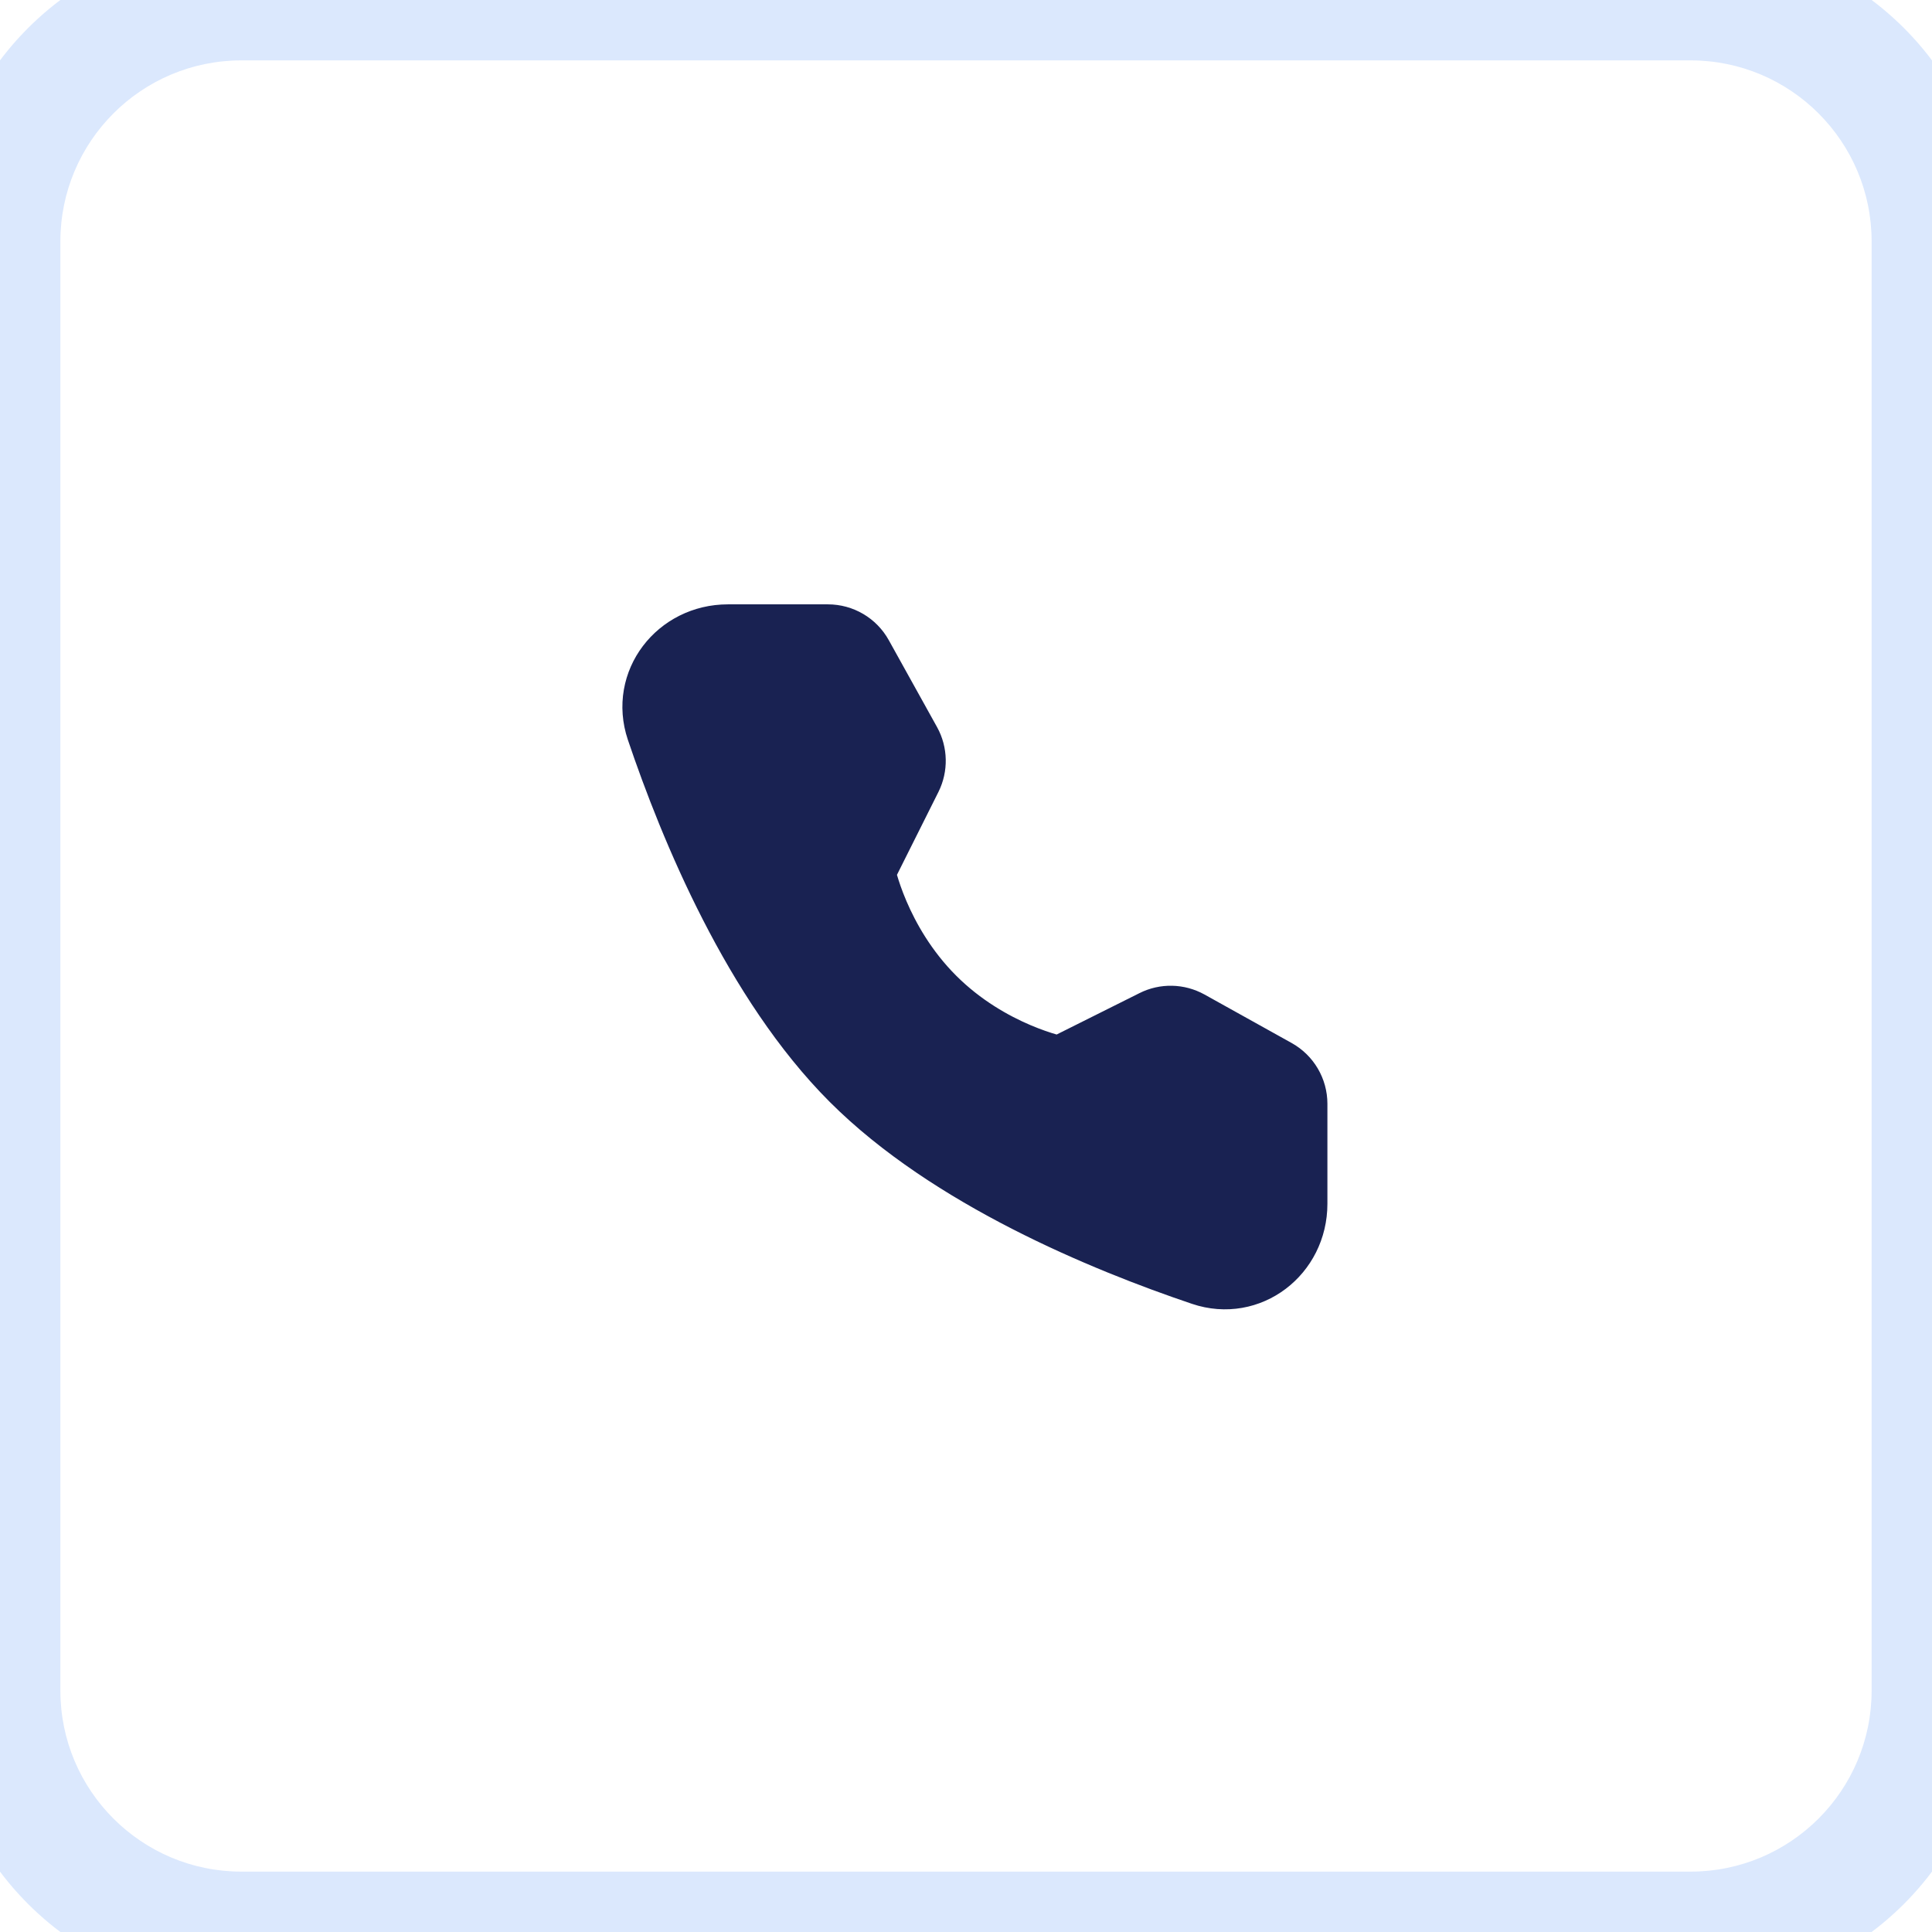 <svg width="32" height="32" viewBox="0 0 32 32" fill="none" xmlns="http://www.w3.org/2000/svg">
<path d="M13.713 10.51C13.95 10.51 14.169 10.638 14.284 10.846L15.083 12.285C15.187 12.473 15.192 12.701 15.096 12.894L14.326 14.433C14.326 14.433 14.549 15.579 15.483 16.513C16.416 17.446 17.559 17.665 17.559 17.665L19.098 16.896C19.291 16.799 19.518 16.805 19.707 16.909L21.15 17.712C21.357 17.827 21.486 18.045 21.486 18.282V19.939C21.486 20.783 20.702 21.392 19.903 21.122C18.261 20.568 15.713 19.514 14.097 17.898C12.482 16.283 11.427 13.734 10.873 12.093C10.604 11.293 11.213 10.51 12.056 10.51H13.713Z" fill="#192252" stroke="#192252" stroke-linejoin="round"/>
<path d="M4 1H28V-1H4V1ZM31 4V28H33V4H31ZM28 31H4V33H28V31ZM1 28V4H-1V28H1ZM4 31C2.343 31 1 29.657 1 28H-1C-1 30.761 1.239 33 4 33V31ZM31 28C31 29.657 29.657 31 28 31V33C30.761 33 33 30.761 33 28H31ZM28 1C29.657 1 31 2.343 31 4H33C33 1.239 30.761 -1 28 -1V1ZM4 -1C1.239 -1 -1 1.239 -1 4H1C1 2.343 2.343 1 4 1V-1Z" fill="#DBE8FD"/>
</svg>

